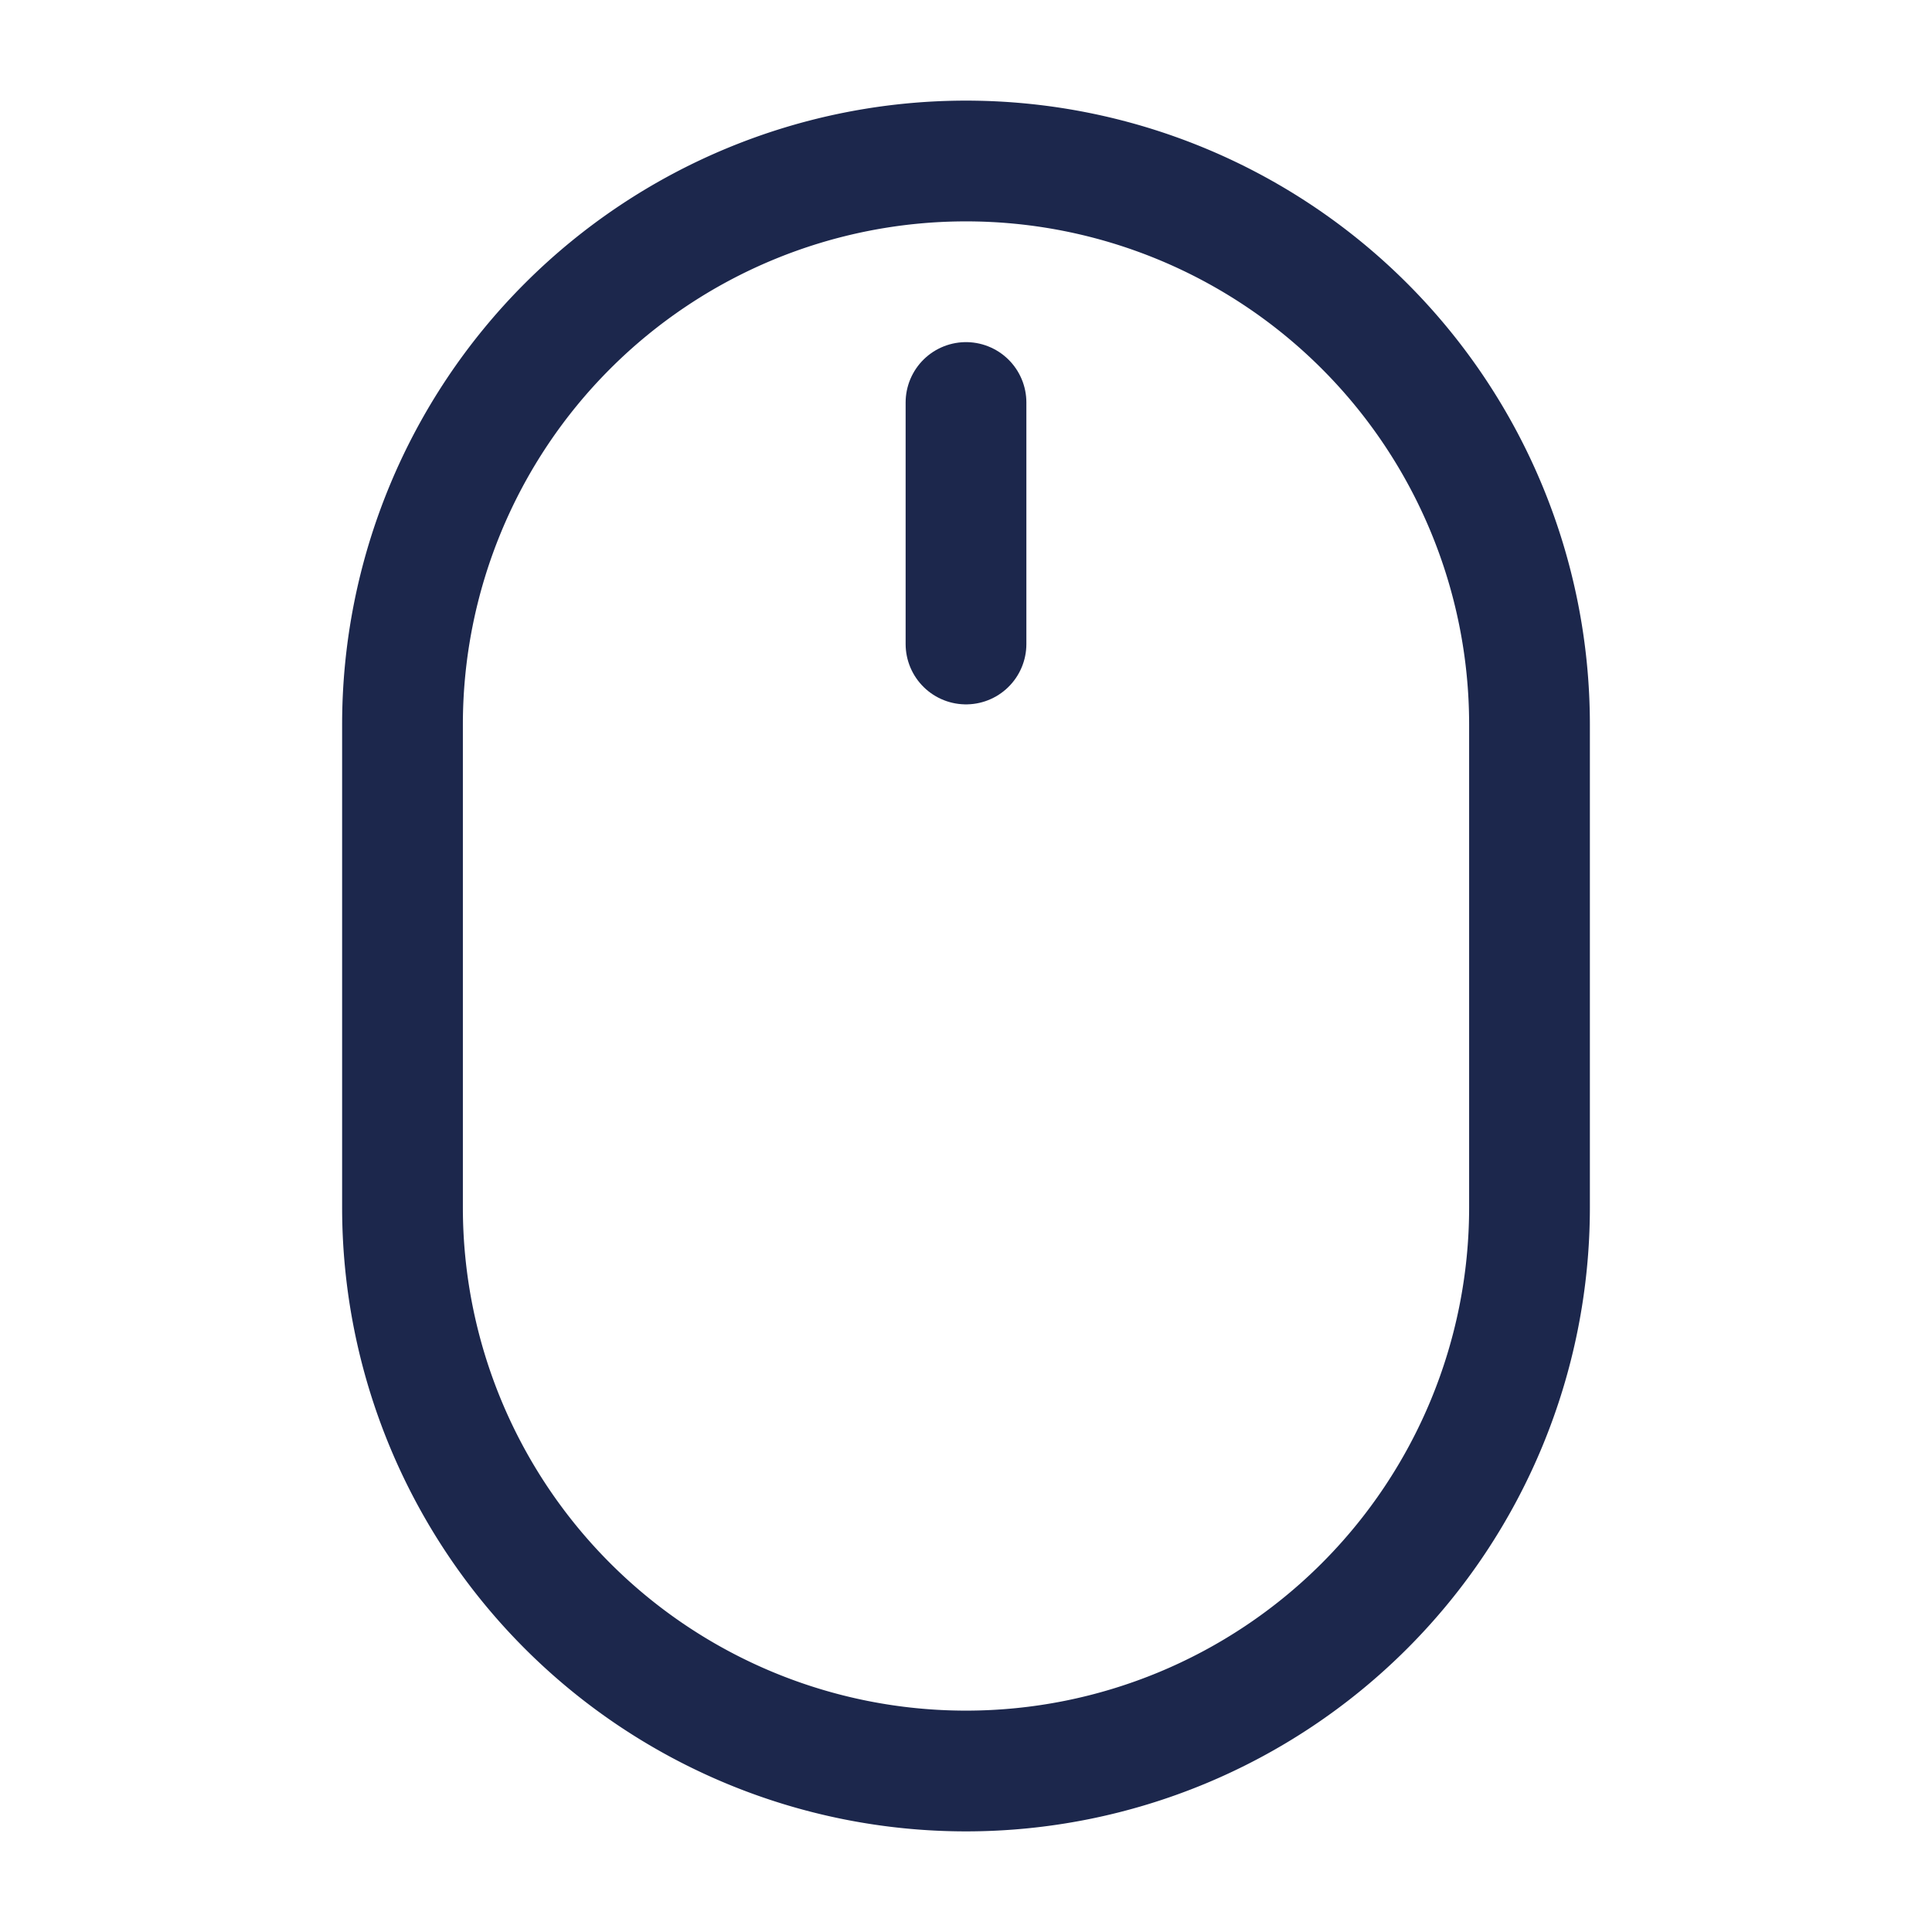 <svg xmlns="http://www.w3.org/2000/svg" width="24" height="24" fill="none">
  <g stroke="#1C274C" stroke-width="1.5">
    <path d="M5 9a7 7 0 0 1 14 0v6a7 7 0 1 1-14 0V9Z"/>
    <path stroke-linecap="round" d="M12 5v3"/>
  </g>
</svg>
